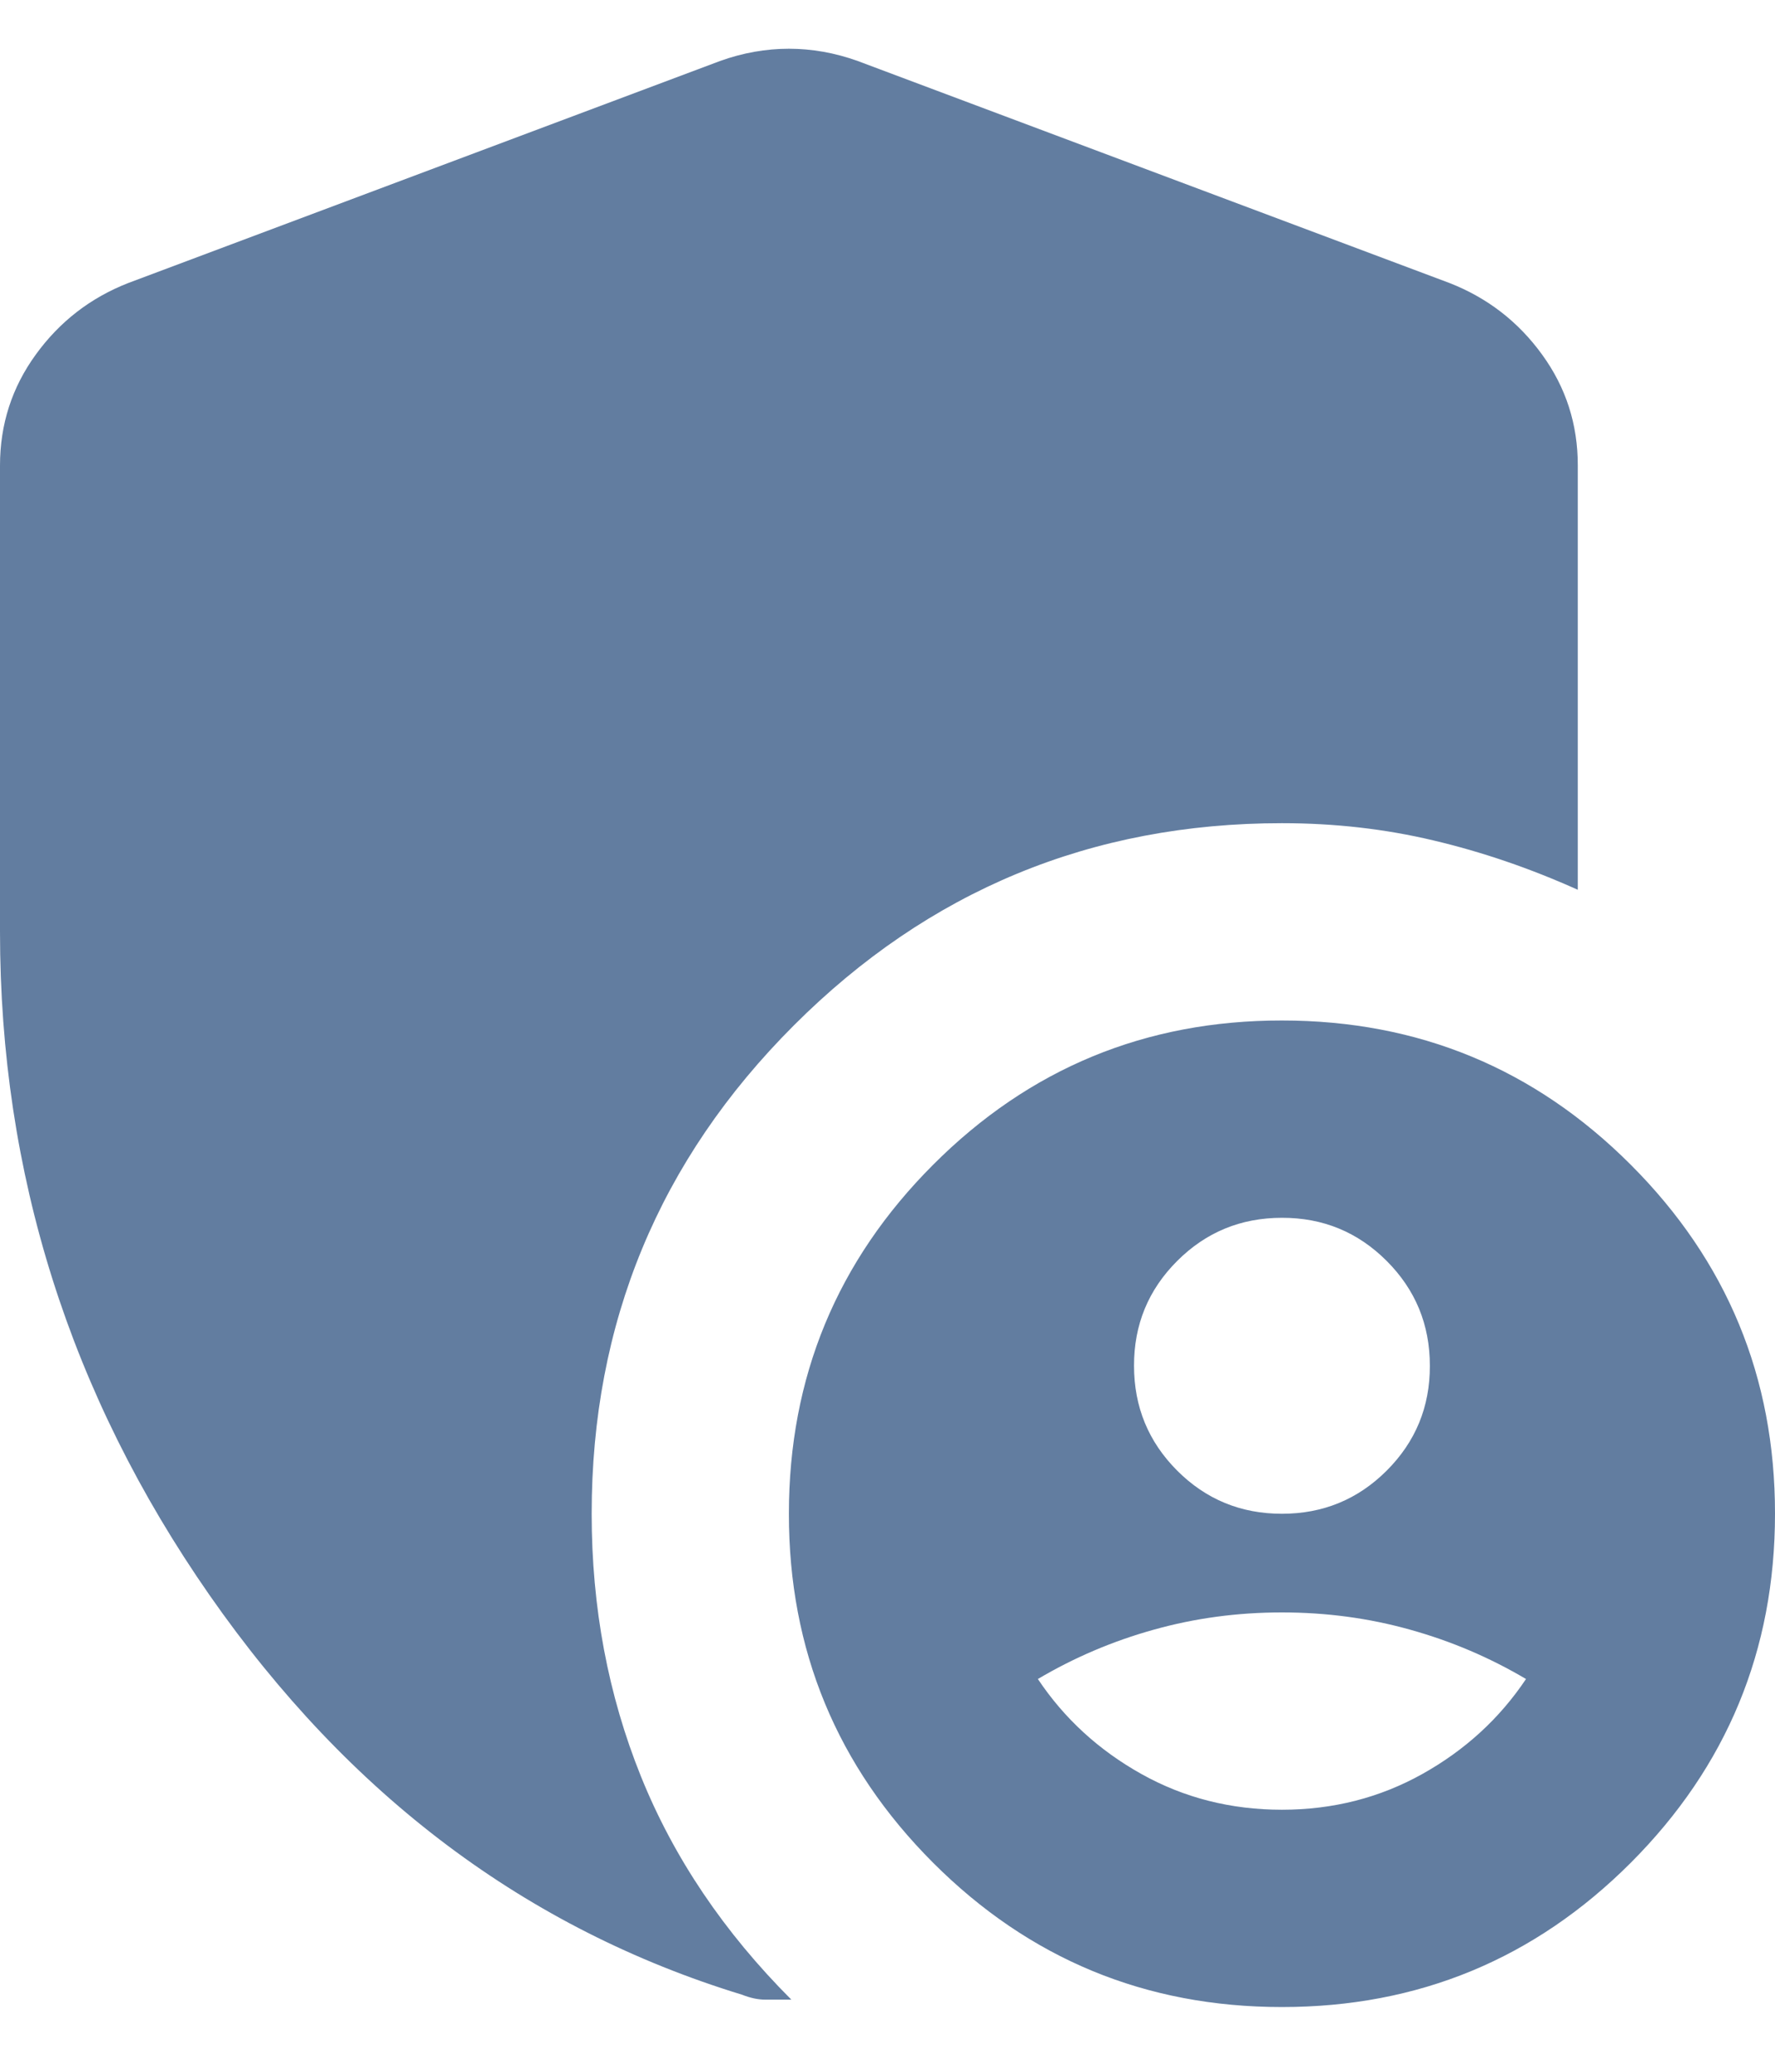 <svg width="18" height="21" viewBox="0 0 18 21" fill="none" xmlns="http://www.w3.org/2000/svg">
<path d="M13 15.344C13.417 15.344 13.771 15.198 14.063 14.906C14.355 14.614 14.501 14.26 14.5 13.844C14.5 13.427 14.354 13.073 14.062 12.781C13.77 12.489 13.416 12.343 13 12.344C12.583 12.344 12.229 12.49 11.937 12.782C11.645 13.074 11.499 13.428 11.5 13.844C11.5 14.26 11.646 14.615 11.938 14.907C12.23 15.199 12.584 15.344 13 15.344ZM13 18.344C13.517 18.344 13.992 18.223 14.425 17.981C14.858 17.739 15.208 17.418 15.475 17.019C15.108 16.802 14.717 16.635 14.3 16.519C13.883 16.402 13.45 16.344 13 16.344C12.55 16.344 12.117 16.402 11.7 16.519C11.283 16.635 10.892 16.802 10.525 17.019C10.792 17.419 11.142 17.74 11.575 17.982C12.008 18.224 12.483 18.344 13 18.344ZM13 20.344C11.617 20.344 10.437 19.856 9.462 18.881C8.487 17.905 7.999 16.726 8 15.344C8 13.96 8.488 12.781 9.463 11.806C10.438 10.83 11.617 10.343 13 10.344C14.383 10.344 15.563 10.831 16.538 11.807C17.513 12.782 18.001 13.961 18 15.344C18 16.727 17.512 17.906 16.537 18.882C15.562 19.857 14.383 20.344 13 20.344ZM8 20.269H7.762C7.687 20.269 7.608 20.252 7.525 20.219C5.342 19.552 3.542 18.202 2.125 16.169C0.708 14.135 0 11.894 0 9.444V4.719C0 4.302 0.121 3.927 0.363 3.594C0.605 3.26 0.917 3.019 1.3 2.869L7.3 0.619C7.533 0.535 7.767 0.494 8 0.494C8.233 0.494 8.467 0.535 8.7 0.619L14.7 2.869C15.083 3.019 15.396 3.26 15.638 3.594C15.88 3.927 16.001 4.302 16 4.719V9.019C15.517 8.802 15.029 8.635 14.537 8.519C14.045 8.402 13.533 8.344 13 8.344C11.067 8.344 9.417 9.027 8.05 10.394C6.683 11.76 6 13.41 6 15.344C6 16.294 6.167 17.181 6.5 18.007C6.833 18.832 7.342 19.586 8.025 20.269H8Z" fill="#627DA0"/>
</svg>
